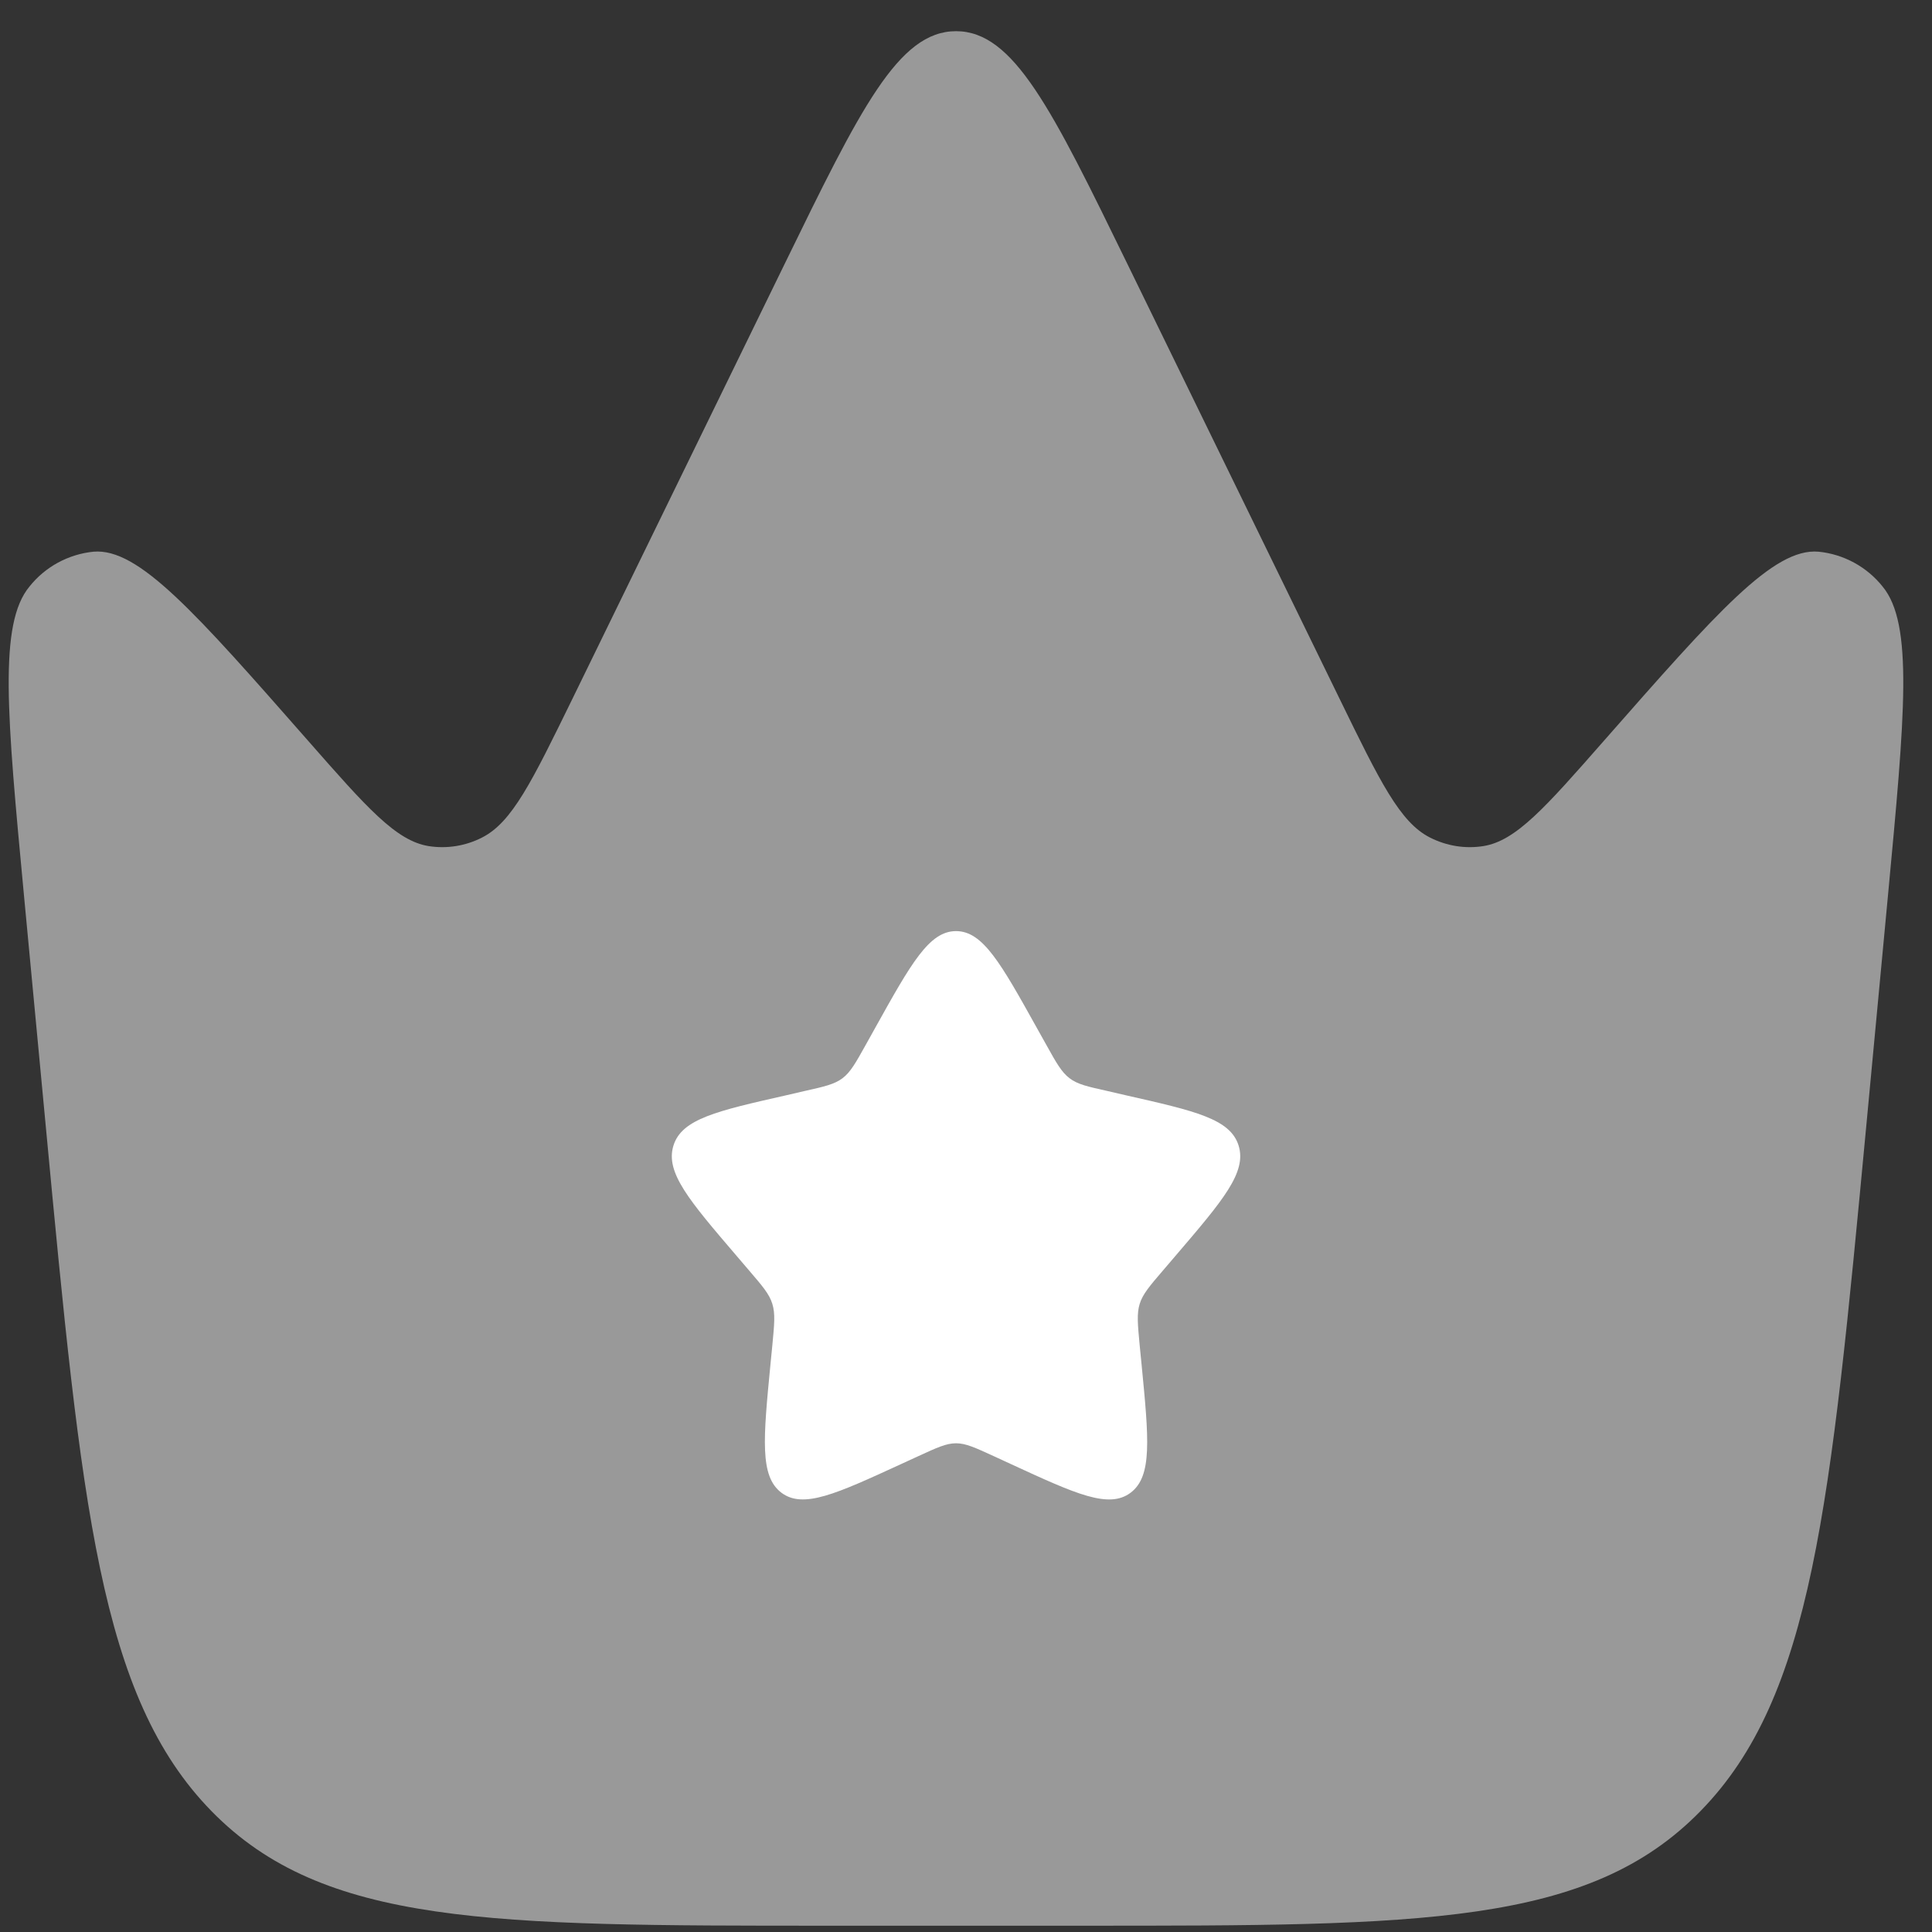 <svg width="50" height="50" viewBox="0 0 50 50" fill="none" xmlns="http://www.w3.org/2000/svg">
<rect x="0" y="0" width="50" height="50" fill="#333333" stroke="none"/>
<path opacity="0.5" d="M48.86 23.18L48.298 29.151C47.371 38.987 46.908 43.907 44.008 46.871C41.113 49.837 36.769 49.837 28.076 49.837H21.408C12.717 49.837 8.373 49.837 5.473 46.871C2.573 43.904 2.112 38.987 1.185 29.151L0.621 23.18C0.18 18.492 -0.04 16.146 0.764 15.178C0.966 14.925 1.216 14.716 1.5 14.561C1.785 14.407 2.097 14.31 2.418 14.278C3.585 14.175 5.049 15.842 7.978 19.176C9.493 20.902 10.251 21.762 11.094 21.897C11.565 21.971 12.047 21.894 12.472 21.677C13.254 21.285 13.771 20.218 14.813 18.088L20.297 6.85C22.263 2.822 23.246 0.807 24.742 0.807C26.237 0.807 27.22 2.822 29.186 6.85L34.67 18.088C35.71 20.221 36.23 21.285 37.011 21.677C37.443 21.895 37.919 21.971 38.389 21.897C39.233 21.762 39.99 20.902 41.505 19.176C44.435 15.842 45.898 14.175 47.065 14.278C47.387 14.31 47.699 14.407 47.983 14.561C48.267 14.716 48.518 14.925 48.72 15.178C49.522 16.146 49.301 18.492 48.86 23.18Z" fill="white"/>
<path d="M27.076 27.036L26.835 26.605C25.904 24.933 25.438 24.097 24.742 24.097C24.046 24.097 23.58 24.931 22.648 26.605L22.408 27.036C22.143 27.512 22.011 27.747 21.805 27.904C21.597 28.061 21.339 28.12 20.824 28.235L20.359 28.343C18.549 28.752 17.645 28.956 17.429 29.647C17.213 30.341 17.831 31.062 19.064 32.503L19.383 32.876C19.733 33.285 19.91 33.489 19.988 33.744C20.067 33.999 20.04 34.271 19.988 34.817L19.939 35.315C19.753 37.239 19.66 38.203 20.221 38.63C20.785 39.056 21.633 38.666 23.327 37.887L23.764 37.686C24.247 37.465 24.487 37.352 24.742 37.352C24.997 37.352 25.237 37.465 25.72 37.686L26.156 37.887C27.85 38.669 28.699 39.056 29.262 38.63C29.826 38.203 29.731 37.239 29.544 35.315L29.495 34.817C29.444 34.271 29.417 33.999 29.495 33.744C29.574 33.491 29.75 33.285 30.101 32.876L30.42 32.503C31.653 31.062 32.27 30.341 32.055 29.647C31.839 28.956 30.934 28.752 29.125 28.343L28.659 28.235C28.145 28.12 27.887 28.064 27.679 27.904C27.473 27.747 27.34 27.512 27.076 27.036Z" fill="white"/>
</svg>
